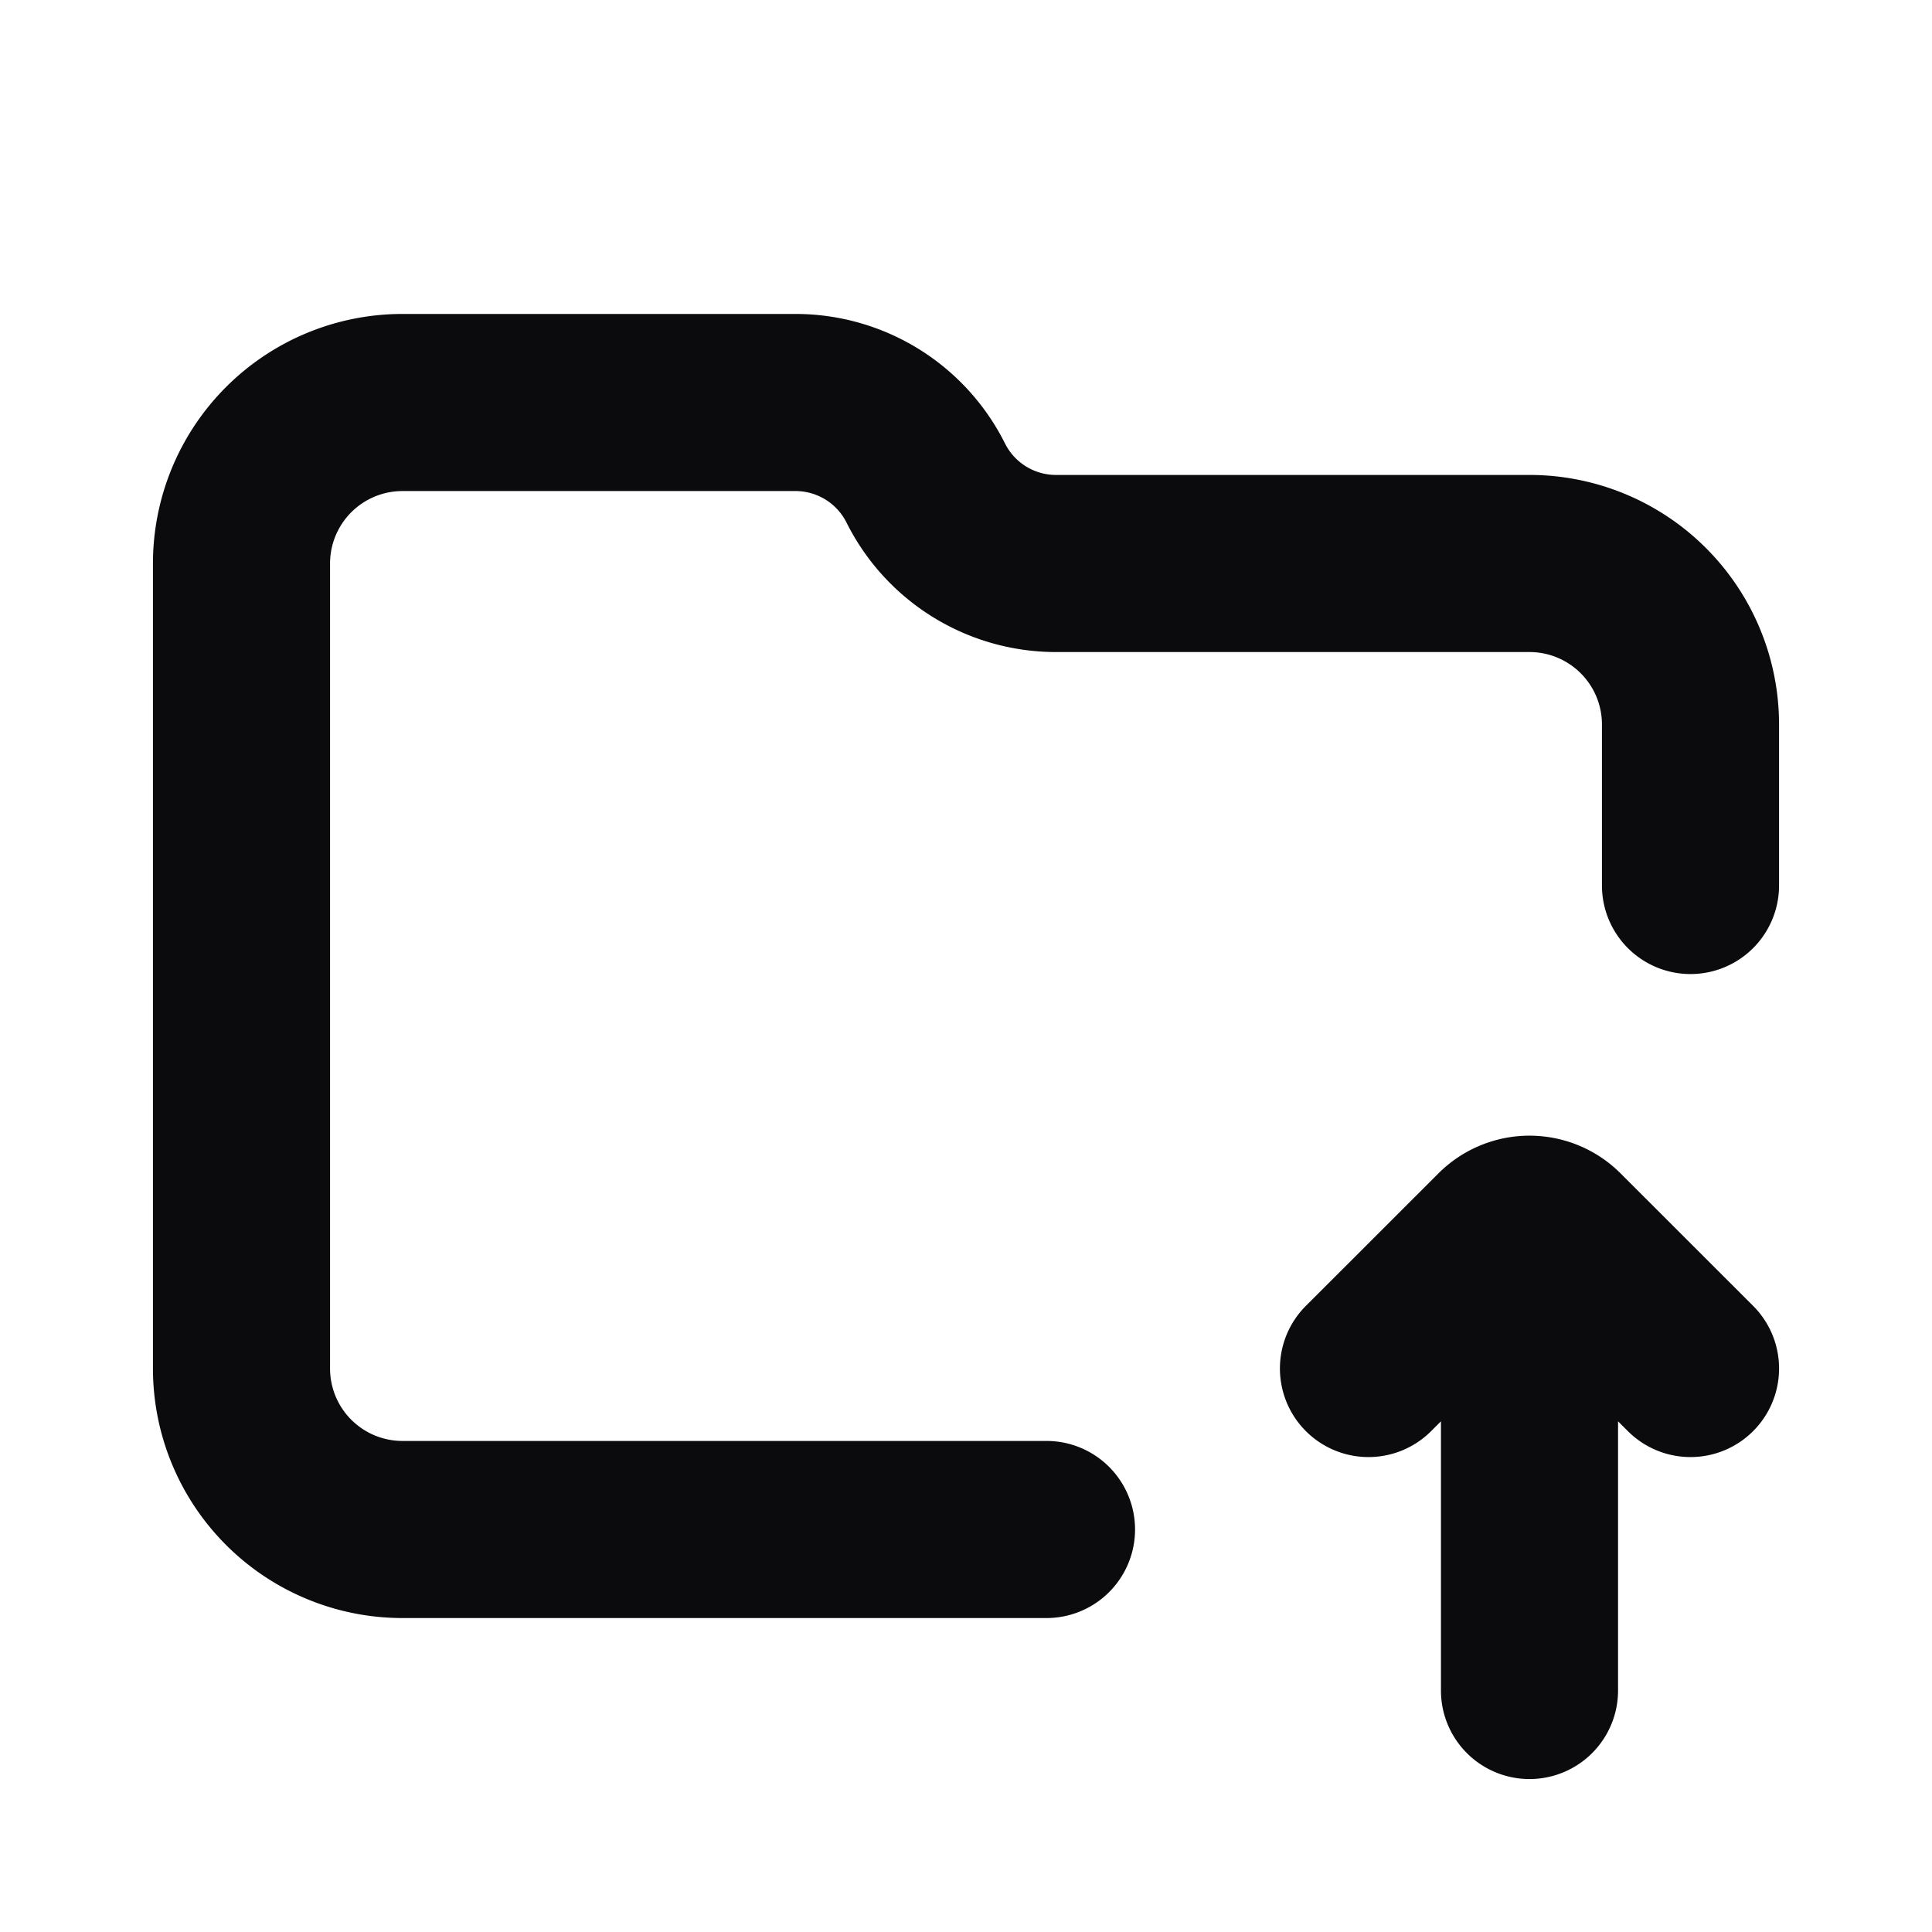 <svg xmlns="http://www.w3.org/2000/svg" width="24" height="24" fill="none" viewBox="0 0 24 24"><path fill="#0B0B0E" fill-rule="evenodd" d="M5 6.1a.9.9 0 0 0-.9.9v10a.9.9 0 0 0 .9.9h8a1.1 1.1 0 0 1 0 2.2H5A3.1 3.1 0 0 1 1.9 17V7A3.1 3.1 0 0 1 5 3.9h4.882a2.91 2.91 0 0 1 2.602 1.608c.12.24.365.392.634.392H19A3.1 3.1 0 0 1 22.1 9v2a1.1 1.1 0 0 1-2.2 0V9a.9.9 0 0 0-.9-.9h-5.882a2.91 2.91 0 0 1-2.602-1.608.709.709 0 0 0-.634-.392H5Zm15.1 11.556.122.122a1.1 1.1 0 1 0 1.556-1.556l-1.647-1.646a1.6 1.6 0 0 0-2.262 0l-1.647 1.646a1.1 1.1 0 1 0 1.556 1.556l.122-.122V21a1.1 1.1 0 0 0 2.2 0v-3.345Z" clip-rule="evenodd"/></svg>
